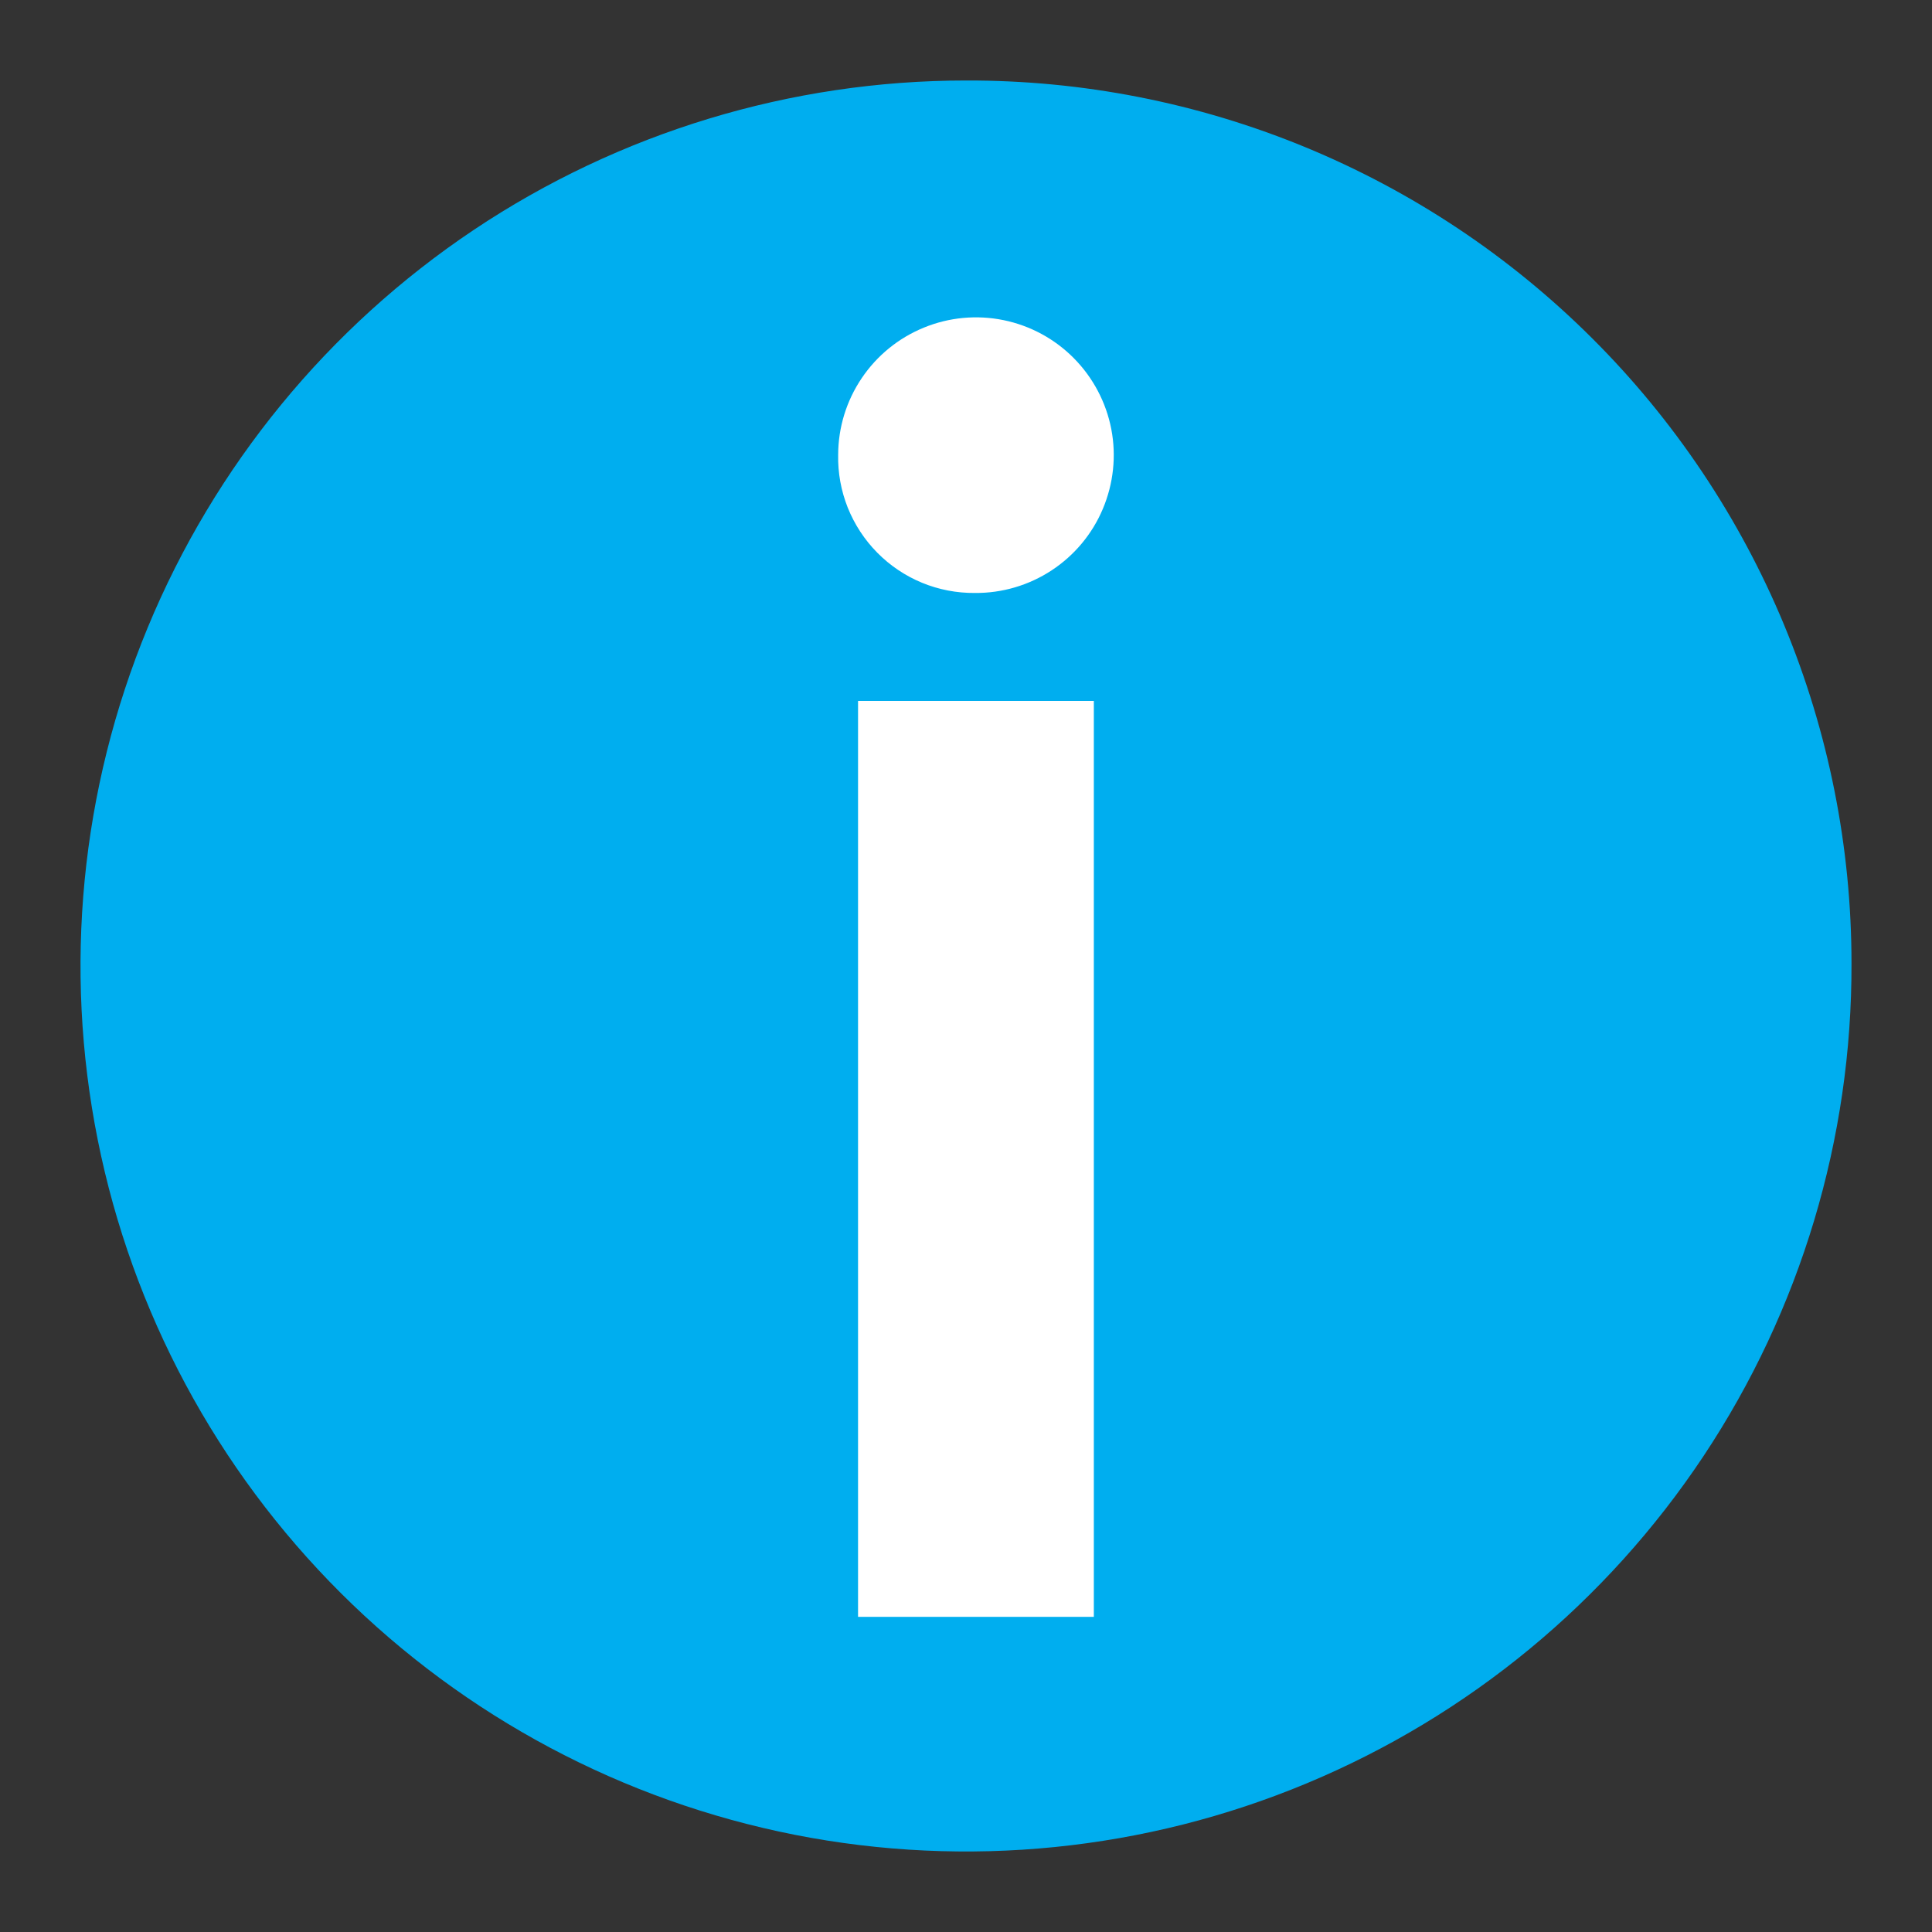 <svg width="24" height="24" viewBox="0 0 24 24" fill="none" xmlns="http://www.w3.org/2000/svg">
<rect x="0" y="0" width="24" height="24" fill="#333333" stroke="none"/>
<path d="M23 11.966C23.007 14.143 22.367 16.273 21.163 18.086C19.958 19.9 18.243 21.315 16.233 22.153C14.224 22.991 12.011 23.213 9.875 22.793C7.739 22.372 5.776 21.327 4.234 19.79C2.692 18.253 1.641 16.293 1.214 14.159C0.787 12.024 1.002 9.81 1.834 7.798C2.666 5.787 4.075 4.067 5.885 2.856C7.695 1.646 9.823 1 12 1C13.443 0.996 14.873 1.276 16.207 1.825C17.541 2.374 18.754 3.181 19.776 4.2C20.798 5.218 21.609 6.429 22.162 7.761C22.715 9.094 23 10.523 23 11.966Z" fill="#00AEEF"/>
<path d="M12.11 7.366C11.885 7.368 11.661 7.325 11.453 7.239C11.245 7.153 11.056 7.026 10.898 6.866C10.739 6.705 10.615 6.515 10.531 6.306C10.448 6.097 10.407 5.873 10.412 5.648C10.413 5.309 10.515 4.978 10.705 4.697C10.894 4.416 11.163 4.198 11.476 4.07C11.79 3.941 12.135 3.909 12.467 3.977C12.799 4.045 13.103 4.21 13.341 4.451C13.579 4.692 13.741 4.999 13.805 5.331C13.869 5.664 13.832 6.008 13.7 6.321C13.569 6.633 13.347 6.899 13.064 7.085C12.781 7.271 12.449 7.369 12.11 7.366ZM10.659 20.085V8.707H13.588V20.085H10.659Z" fill="white"/>
</svg>
